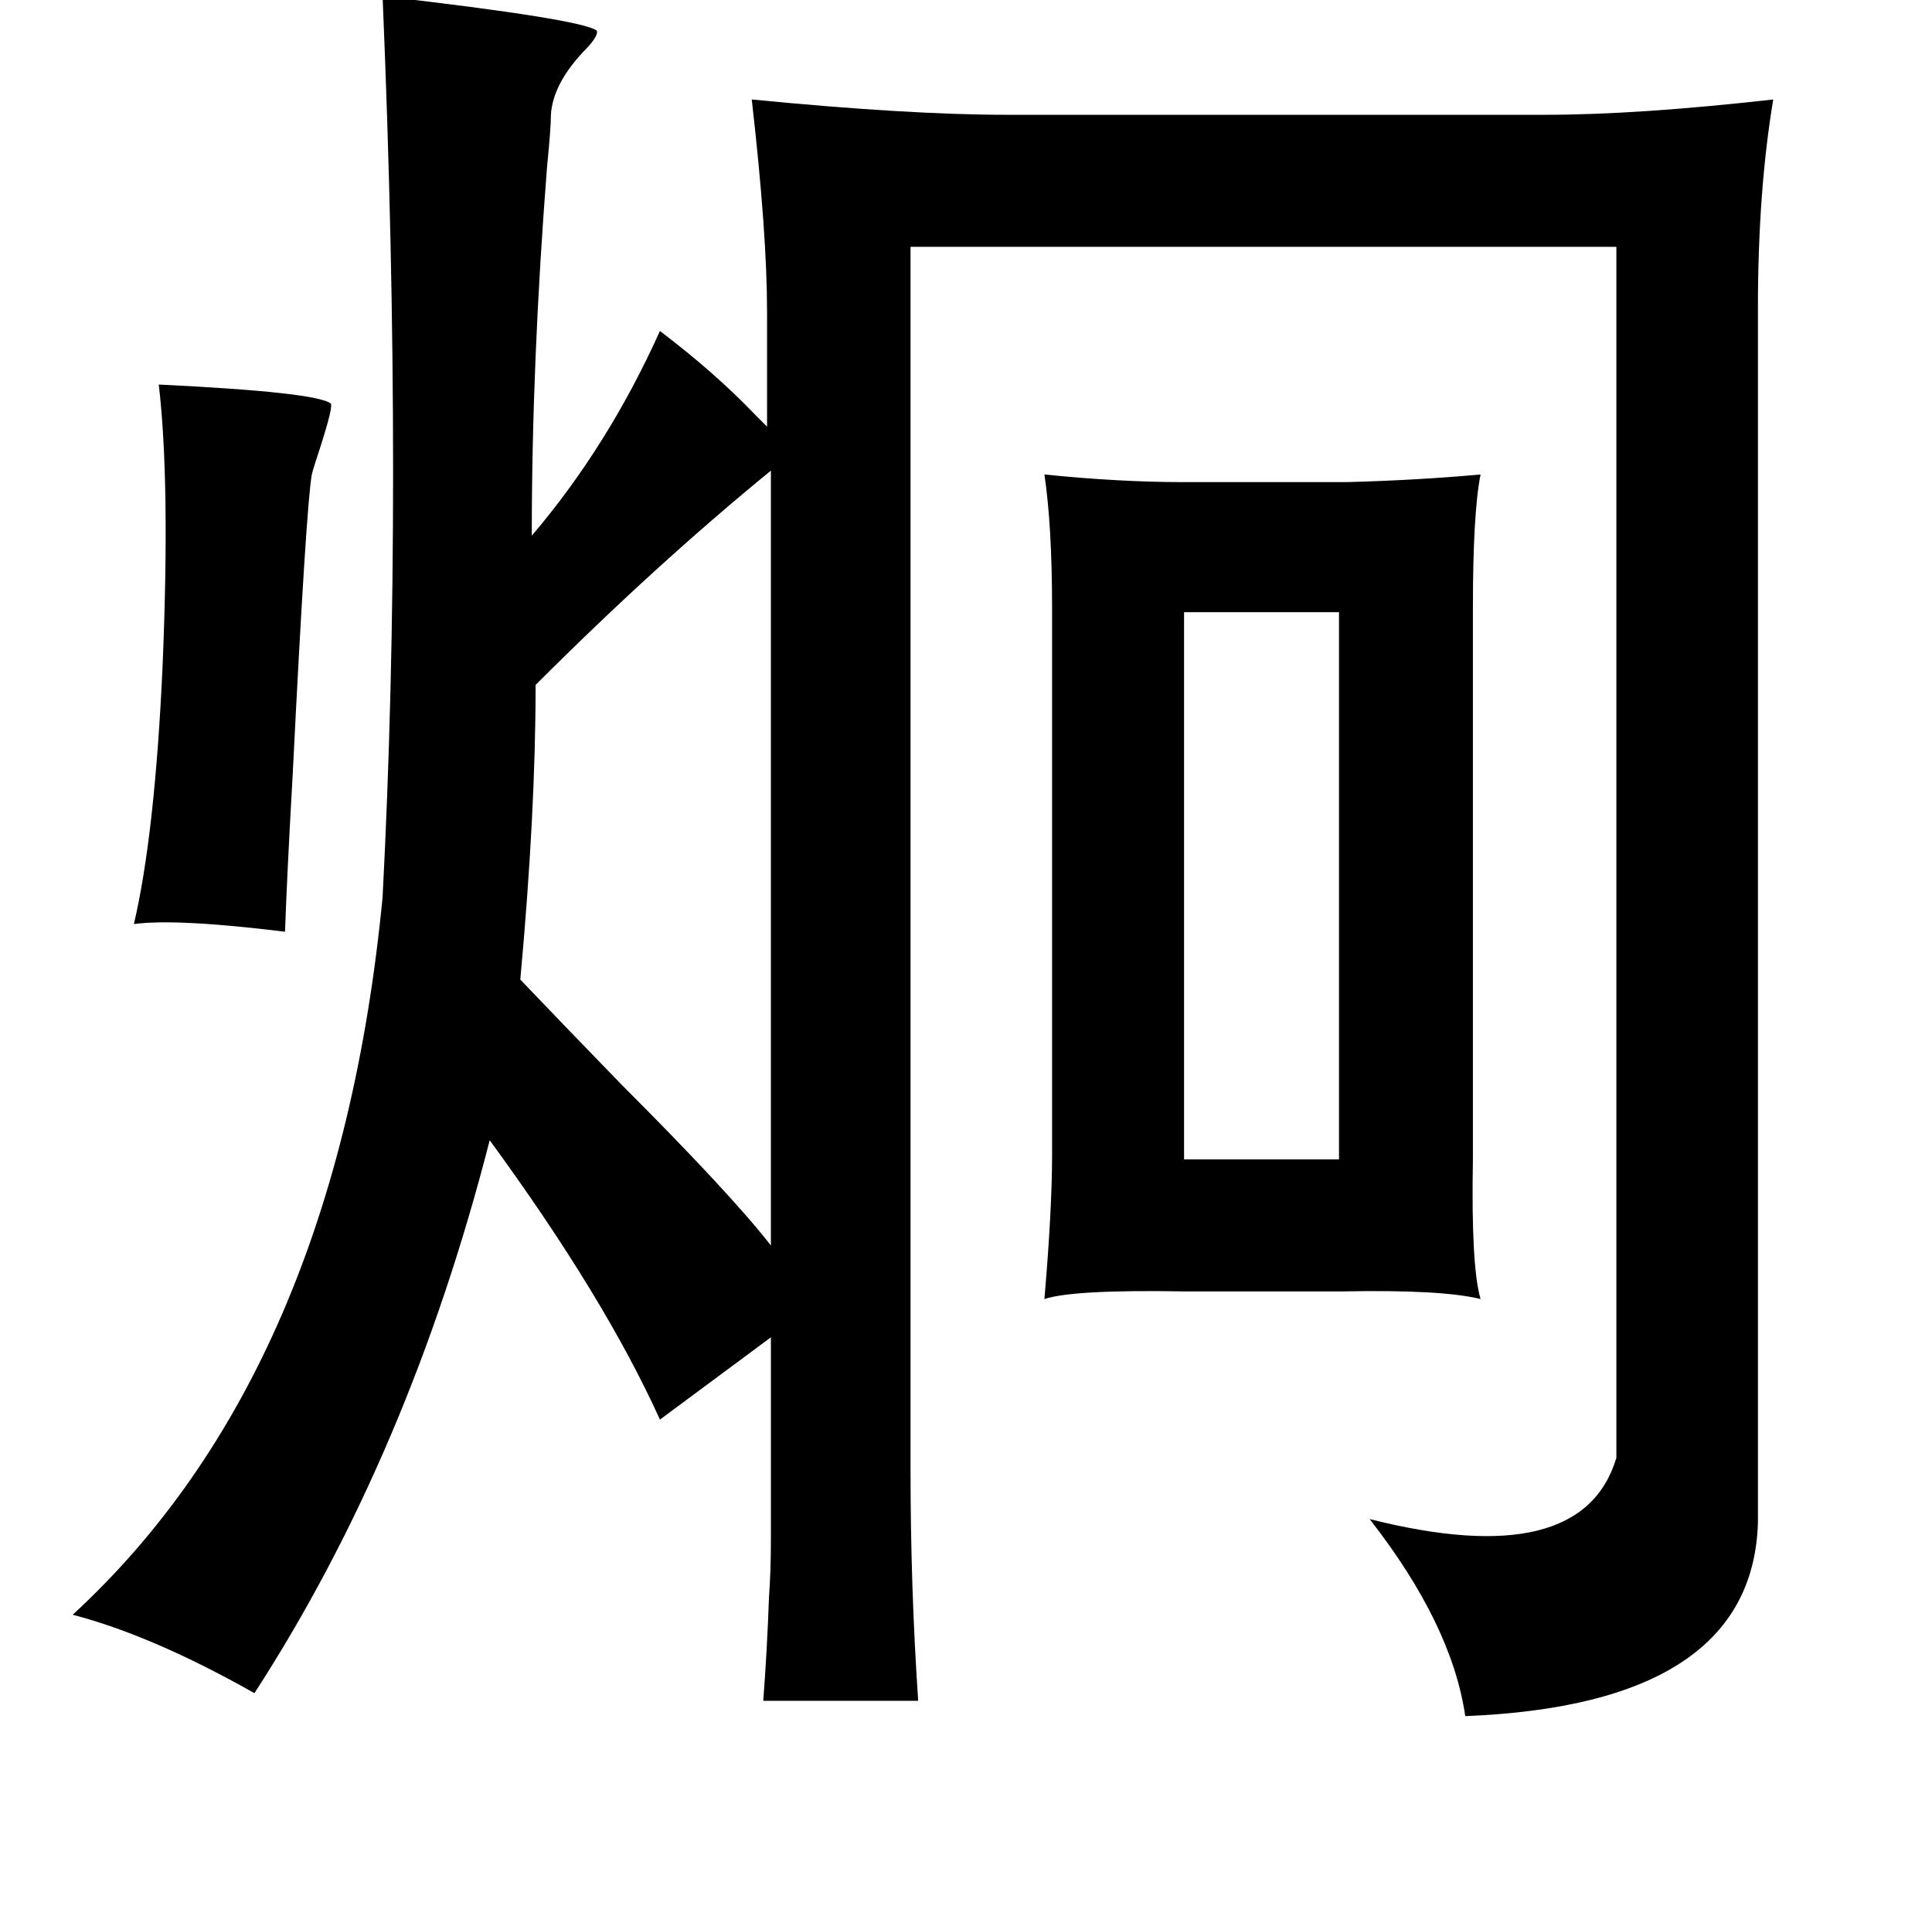 <?xml version="1.0" standalone="no"?>
<!DOCTYPE svg PUBLIC "-//W3C//DTD SVG 1.1//EN" "http://www.w3.org/Graphics/SVG/1.1/DTD/svg11.dtd" >
<svg xmlns="http://www.w3.org/2000/svg" xmlns:xlink="http://www.w3.org/1999/xlink" version="1.1" viewBox="-10 0 1010 1000">
   <path fill="currentColor"
d="M190 -2q104 12 112 18q1 3 -7 11q-16 17 -17 33q0 7 -2 27q-8 102 -8 193q40 -47 67 -107q29 22 50 44l6 6v-60q0 -41 -8 -111q82 8 133 8h282q48 0 119 -8q-8 48 -8 109v635q-3 95 -153 101q-7 -48 -50 -103q111 28 129 -32v-633h-369v639q0 62 4 121h-81q2 -26 3 -54
q1 -14 1 -30v-39v-67l-58 43q-29 -64 -89 -146q-42 164 -123 289q-53 -30 -95 -41q138 -127 162 -375q11 -210 0 -471zM73 201q83 4 90 10q1 2 -5 21q-4 12 -5 16q-3 17 -10 157q-3 53 -4 82q-57 -7 -79 -4q11 -47 15 -135q4 -96 -2 -147zM536 248q39 4 73 4h85q37 -1 70 -4
q-4 20 -4 70v288q-1 56 4 73q-20 -5 -72 -4h-83q-58 -1 -73 4q4 -47 4 -75v-286q0 -43 -4 -70zM393 246q-60 49 -123 112q0 67 -8 154q20 21 53 55q57 57 78 84v-405zM609 320v286h81v-286h-81z" />
</svg>
